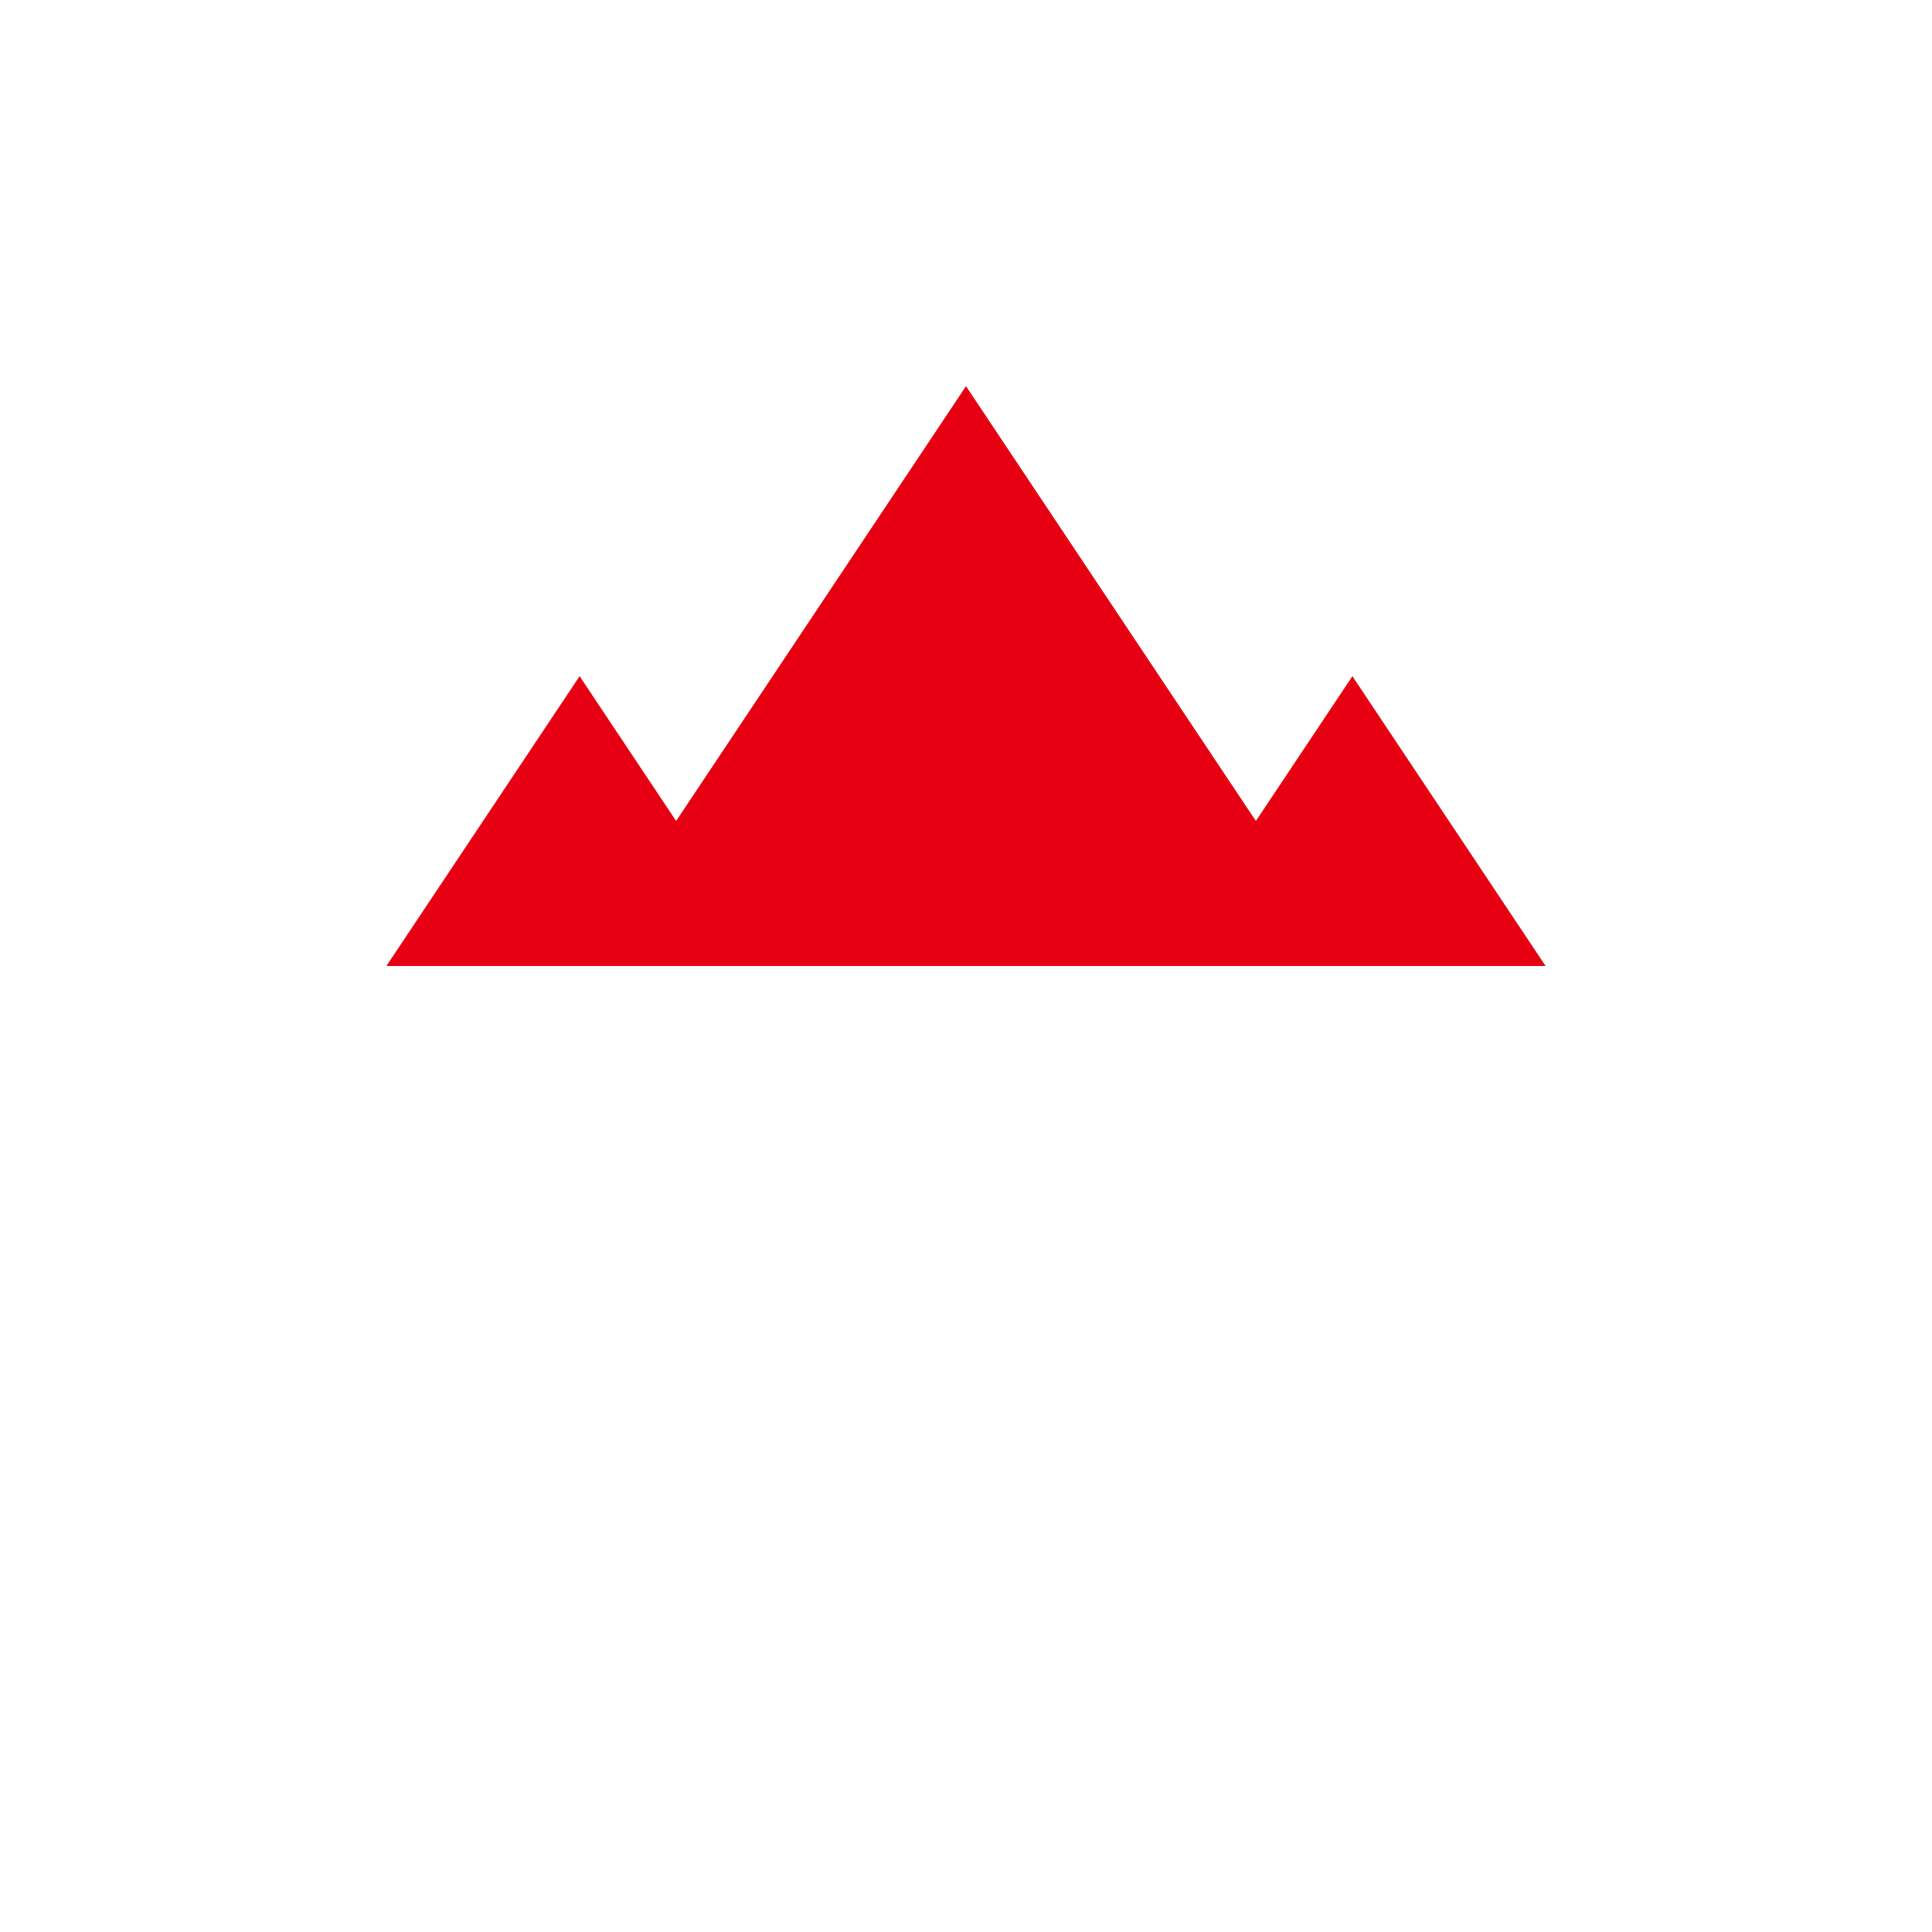 <svg xmlns="http://www.w3.org/2000/svg" viewBox="0 0 100 100">
  <path d="M50 20l20 30H30l20-30z" fill="#E60012"/>
  <path d="M30 50l20-30 20 30H30z" fill="#E60012"/>
  <path d="M20 50l10-15 10 15H20z" fill="#E60012"/>
  <path d="M60 50l10-15 10 15H60z" fill="#E60012"/>
</svg> 